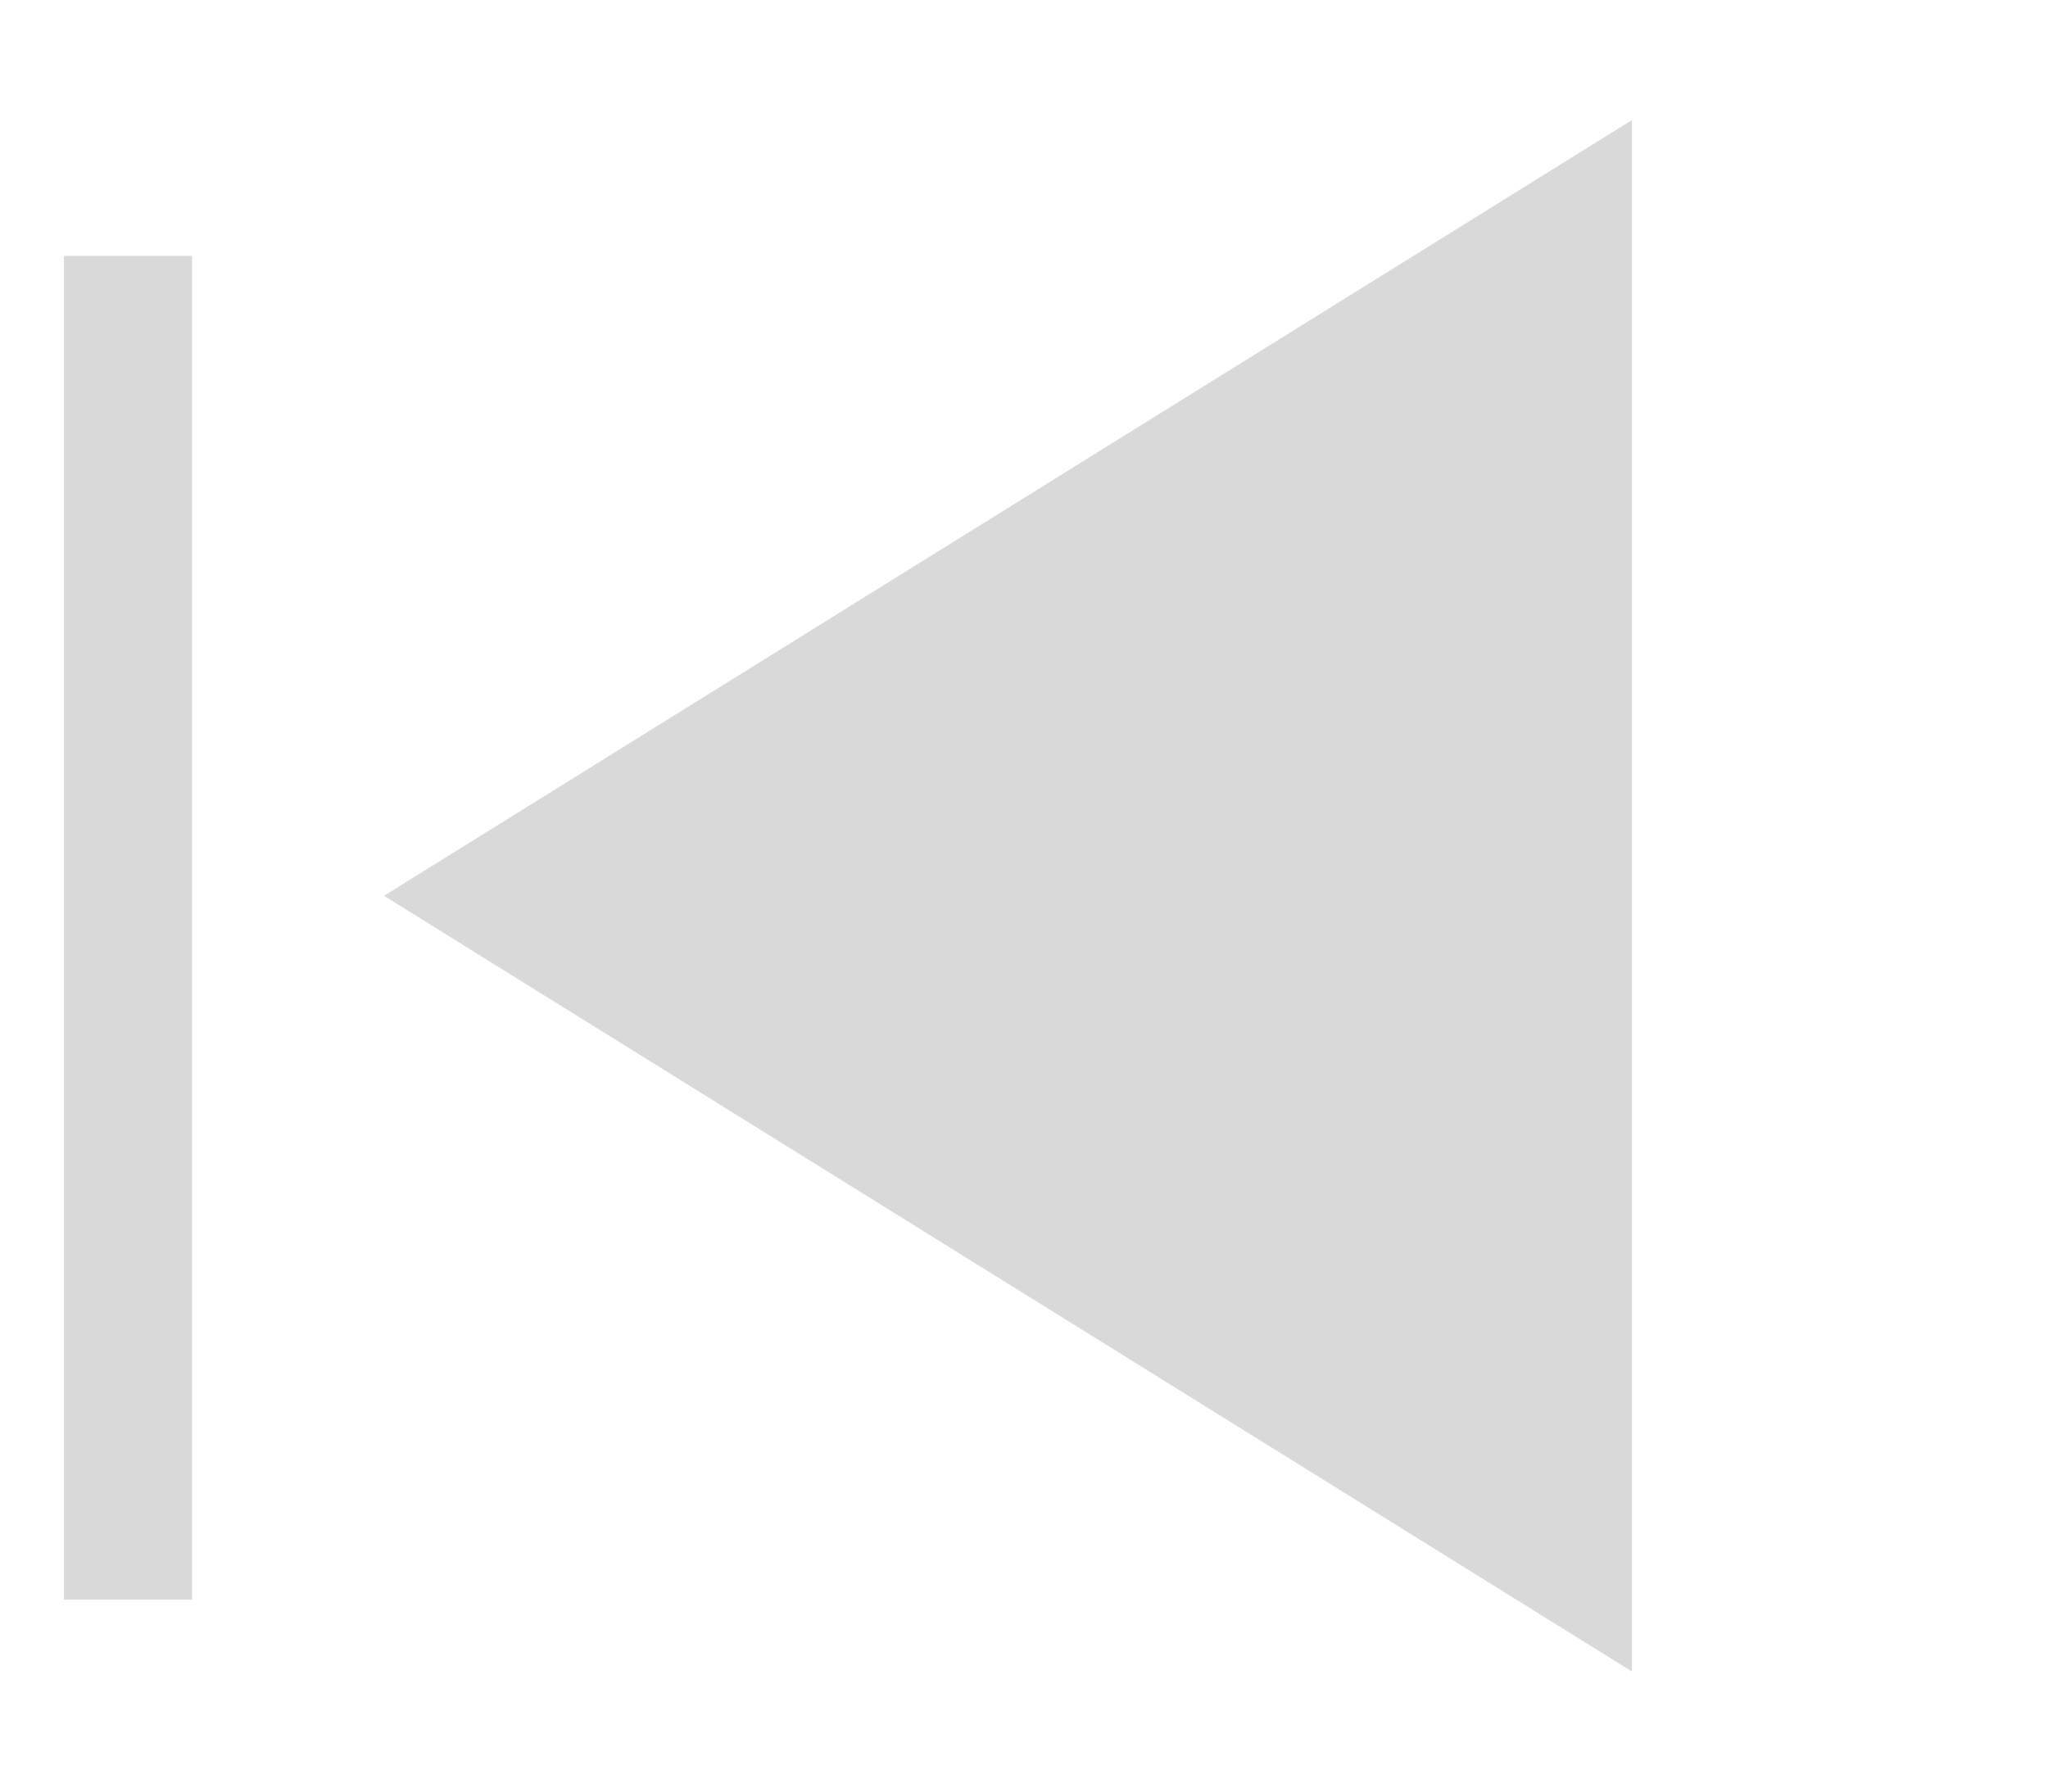 <svg width="16" height="14" viewBox="0 0 16 14" fill="none" xmlns="http://www.w3.org/2000/svg">
<path d="M1 2V12.5" stroke="#D9D9D9"/>
<path d="M3 7L12.75 0.938L12.75 13.062L3 7Z" fill="#D9D9D9"/>
</svg>
